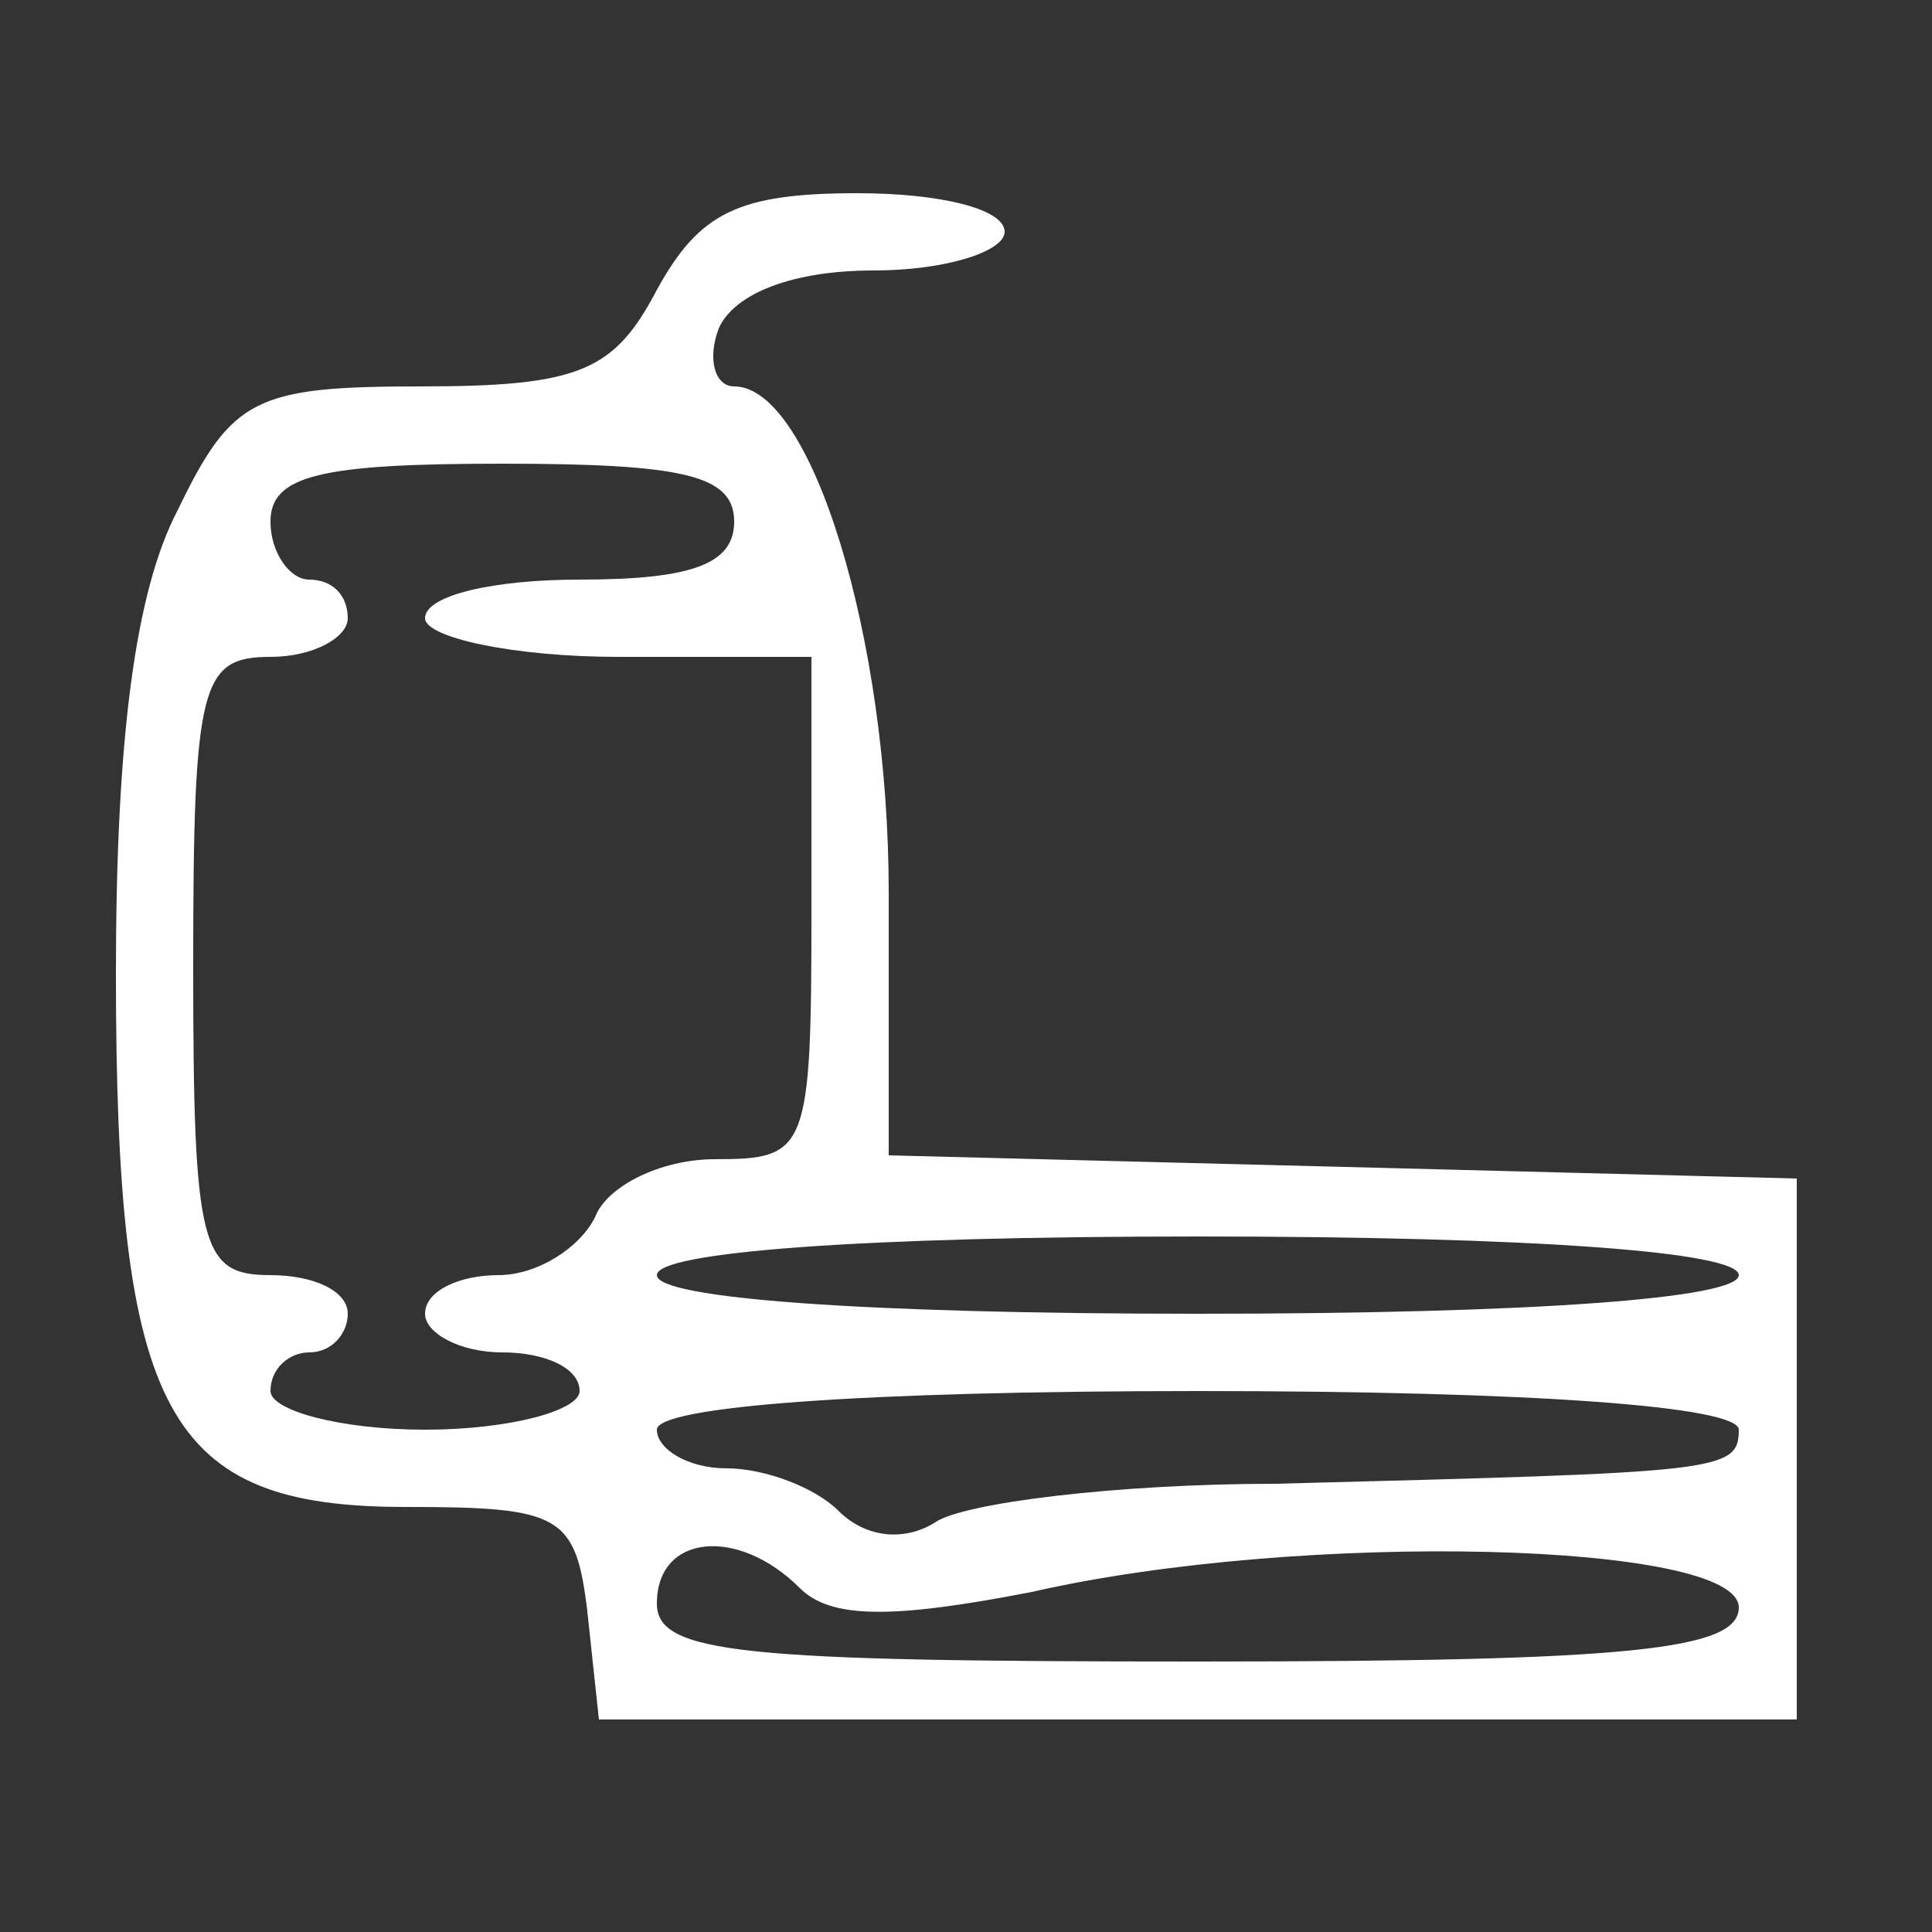 <?xml version="1.0" standalone="no"?>
<!DOCTYPE svg PUBLIC "-//W3C//DTD SVG 20010904//EN"
 "http://www.w3.org/TR/2001/REC-SVG-20010904/DTD/svg10.dtd">
<svg version="1.0" xmlns="http://www.w3.org/2000/svg"
 width="50pt" height="50pt" viewBox="0 0 50 50"
 preserveAspectRatio="xMidYMid meet">

<rect x="0" y="0" width="50" height="50" fill="#333333" stroke="none"/>

<g transform="translate(0,50) scale(0.1,-0.1)"
fill="#FFFFFF" stroke="none">
<path d="M170 425 c-11 -21 -20 -25 -61 -25 -43 0 -49 -3 -63 -32 -11 -21 -16
-59 -16 -120 0 -114 13 -138 75 -138 40 0 44 -2 47 -27 l3 -28 155 0 155 0 0
70 0 70 -117 3 -118 3 0 68 c0 66 -20 131 -40 131 -5 0 -7 7 -4 15 4 9 19 15
40 15 19 0 34 5 34 10 0 6 -17 10 -38 10 -31 0 -41 -5 -52 -25z m20 -60 c0
-11 -11 -15 -40 -15 -22 0 -40 -4 -40 -10 0 -5 23 -10 50 -10 l50 0 0 -65 c0
-63 -1 -65 -25 -65 -14 0 -28 -7 -31 -15 -4 -8 -15 -15 -25 -15 -10 0 -19 -4
-19 -10 0 -5 9 -10 20 -10 11 0 20 -4 20 -10 0 -5 -18 -10 -40 -10 -22 0 -40
5 -40 10 0 6 5 10 10 10 6 0 10 5 10 10 0 6 -9 10 -20 10 -18 0 -20 7 -20 80
0 73 2 80 20 80 11 0 20 5 20 10 0 6 -4 10 -10 10 -5 0 -10 7 -10 15 0 12 13
15 60 15 47 0 60 -3 60 -15z m260 -195 c0 -6 -53 -10 -140 -10 -87 0 -140 4
-140 10 0 6 53 10 140 10 87 0 140 -4 140 -10z m0 -40 c0 -11 -5 -11 -120 -14
-41 0 -81 -5 -88 -10 -8 -5 -18 -4 -25 3 -6 6 -19 11 -29 11 -10 0 -18 5 -18
10 0 6 53 10 140 10 87 0 140 -4 140 -10z m-243 -41 c8 -8 24 -8 60 -1 70 16
183 13 183 -4 0 -11 -28 -14 -140 -14 -118 0 -140 2 -140 15 0 18 21 20 37 4z"/>
</g>
</svg>
